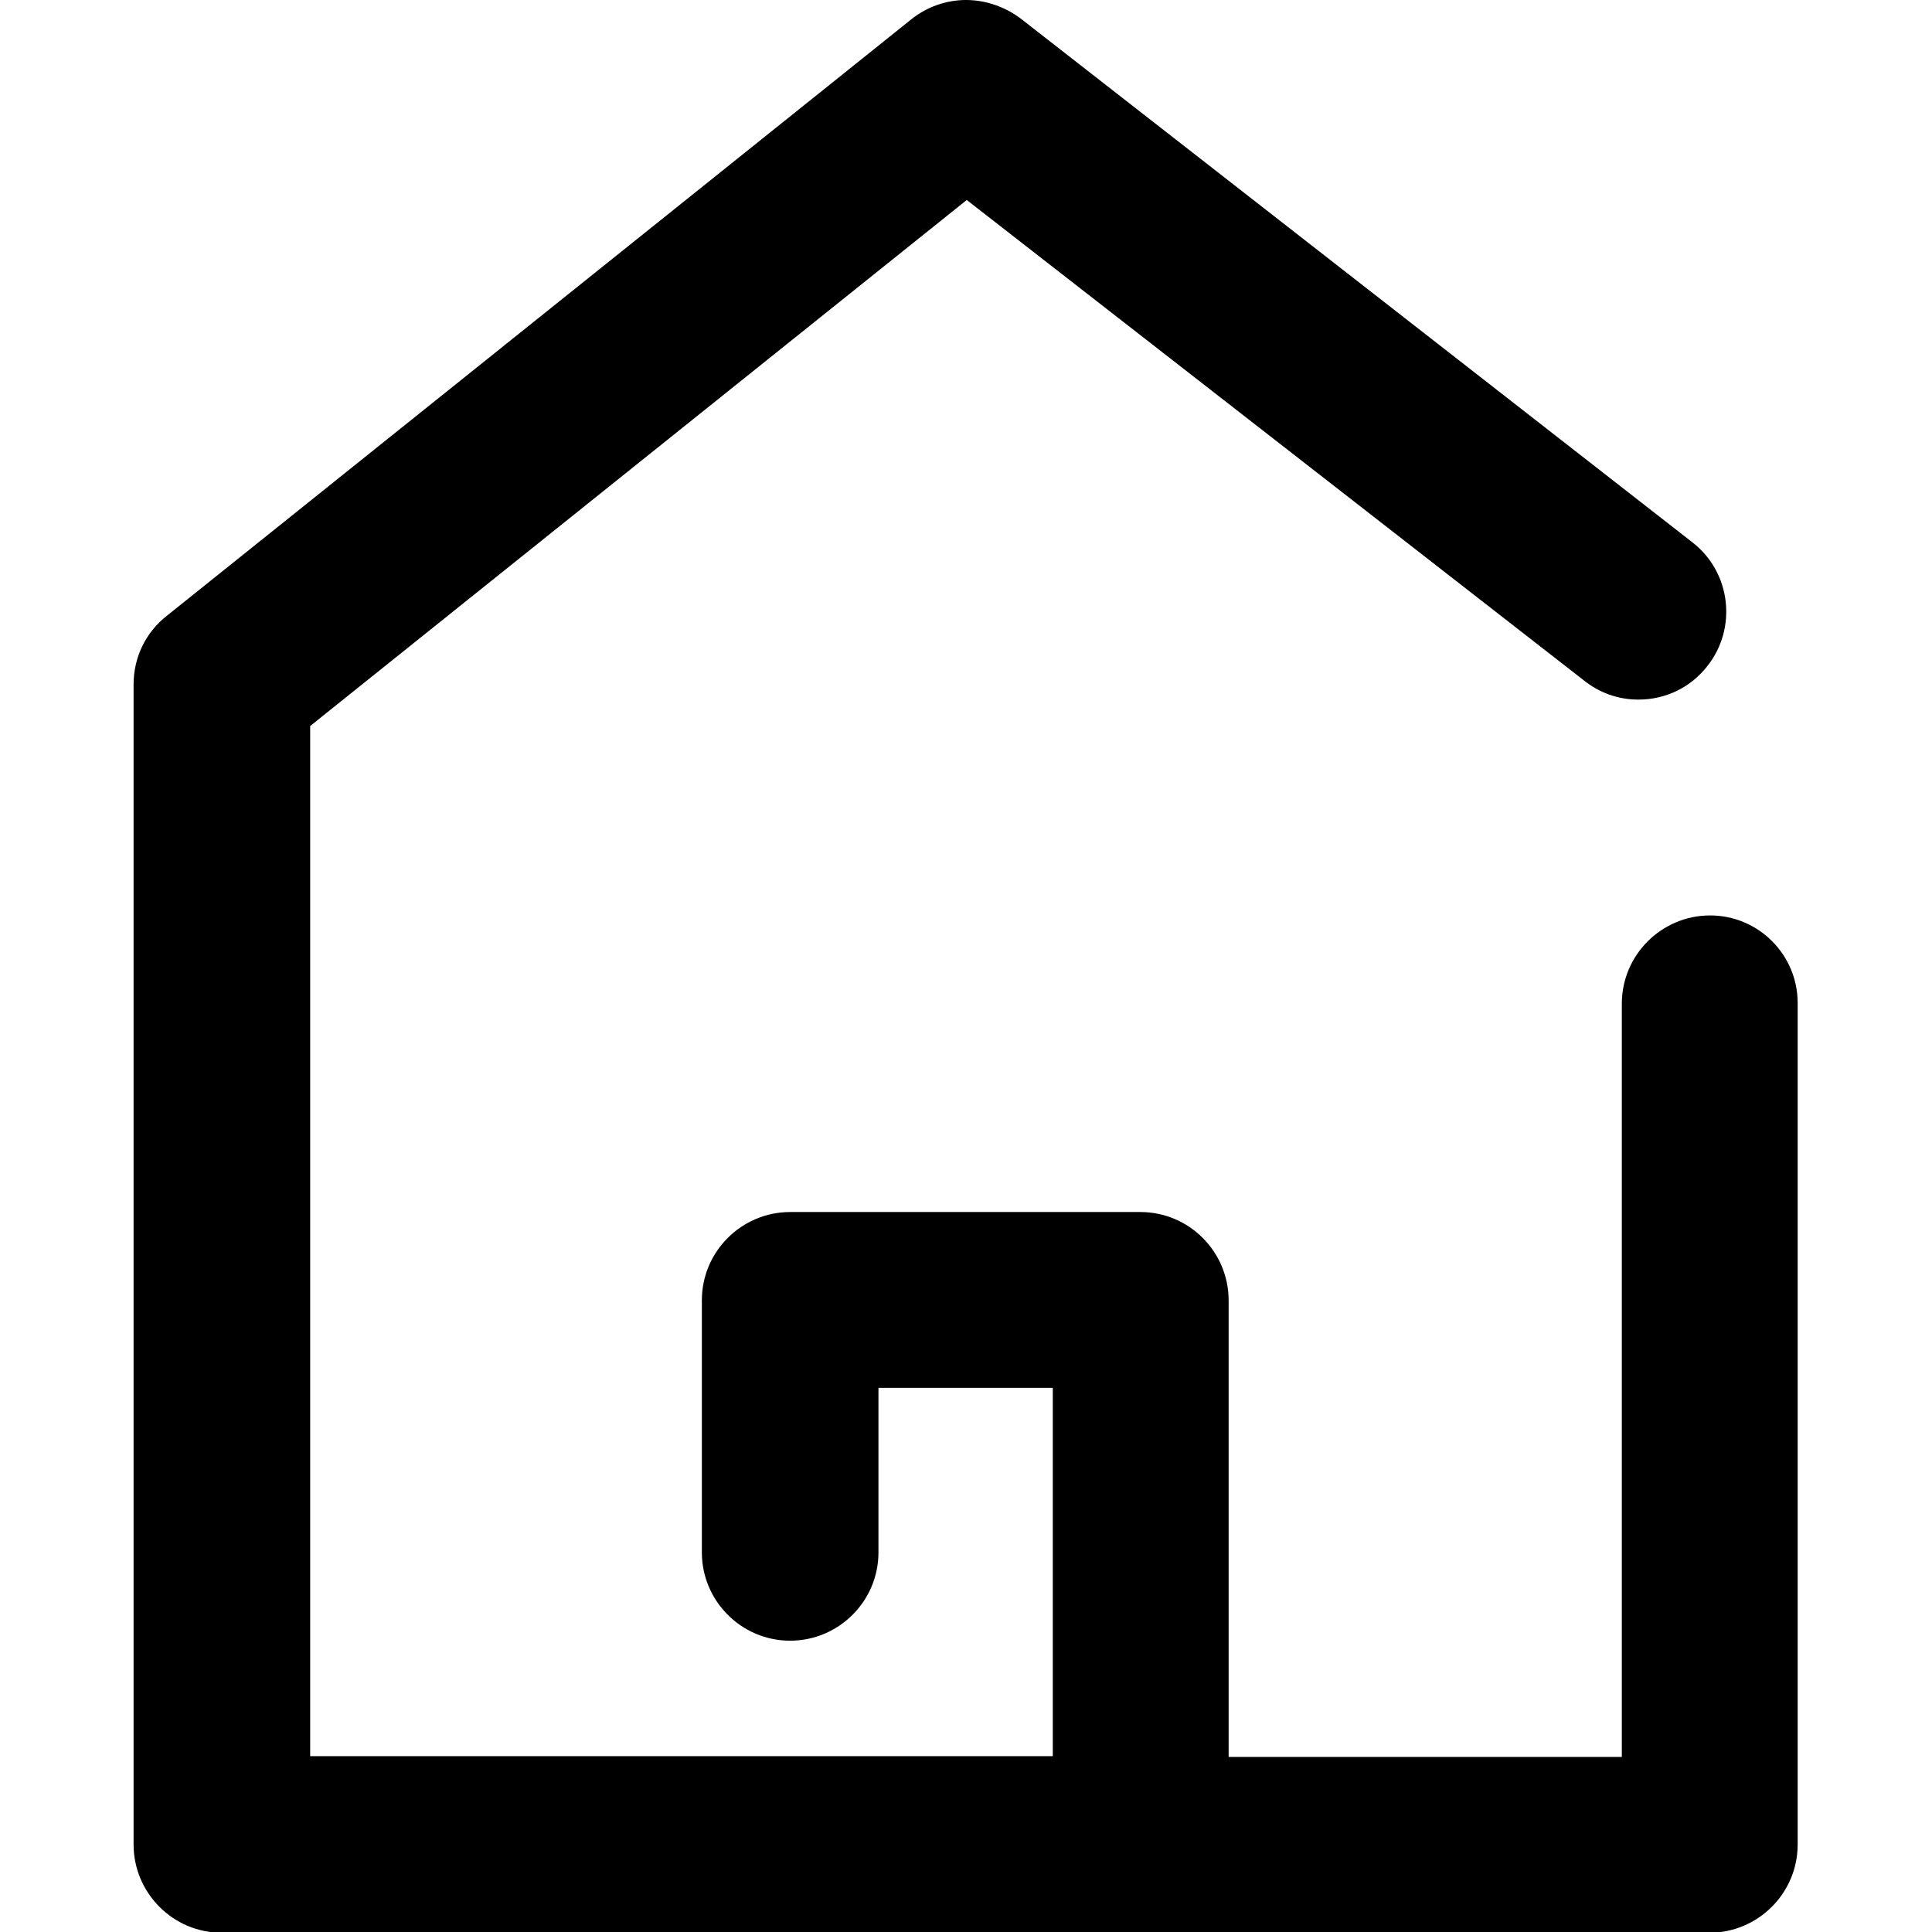 <?xml version="1.0" encoding="utf-8"?>
<!-- Generator: Adobe Illustrator 22.0.1, SVG Export Plug-In . SVG Version: 6.00 Build 0)  -->
<svg version="1.1" id="Capa_1" xmlns="http://www.w3.org/2000/svg" xmlns:xlink="http://www.w3.org/1999/xlink" x="0px" y="0px"
	 viewBox="0 0 256 256" style="enable-background:new 0 0 256 256;" xml:space="preserve">
<path d="M226.6,121.3c-6.4,0-11.7,5.2-11.7,11.7v99.8h-52.1v-60.5c0-6.4-5.2-11.7-11.7-11.7h-46.4c-6.4,0-11.7,5.2-11.7,11.7v33.4
	c0,6.4,5.2,11.7,11.7,11.7c6.4,0,11.7-5.2,11.7-11.7v-21.8h23.1v48.8H41.1V96.2l87-69.7l81.7,63.6c2.1,1.7,4.6,2.6,7.3,2.6
	c3.6,0,6.9-1.6,9.1-4.4c4-5,3.2-12.4-1.9-16.4l-89-69.4C133.2,0.9,130.6,0,128,0c-2.6,0-5.2,0.9-7.3,2.6l-98.6,79
	c-2.8,2.2-4.4,5.5-4.4,9.1v153.7c0,6.4,5.2,11.7,11.7,11.7h197.1c6.4,0,11.7-5.2,11.7-11.7V132.9C238.2,126.5,233,121.3,226.6,121.3
	z"/>
</svg>

